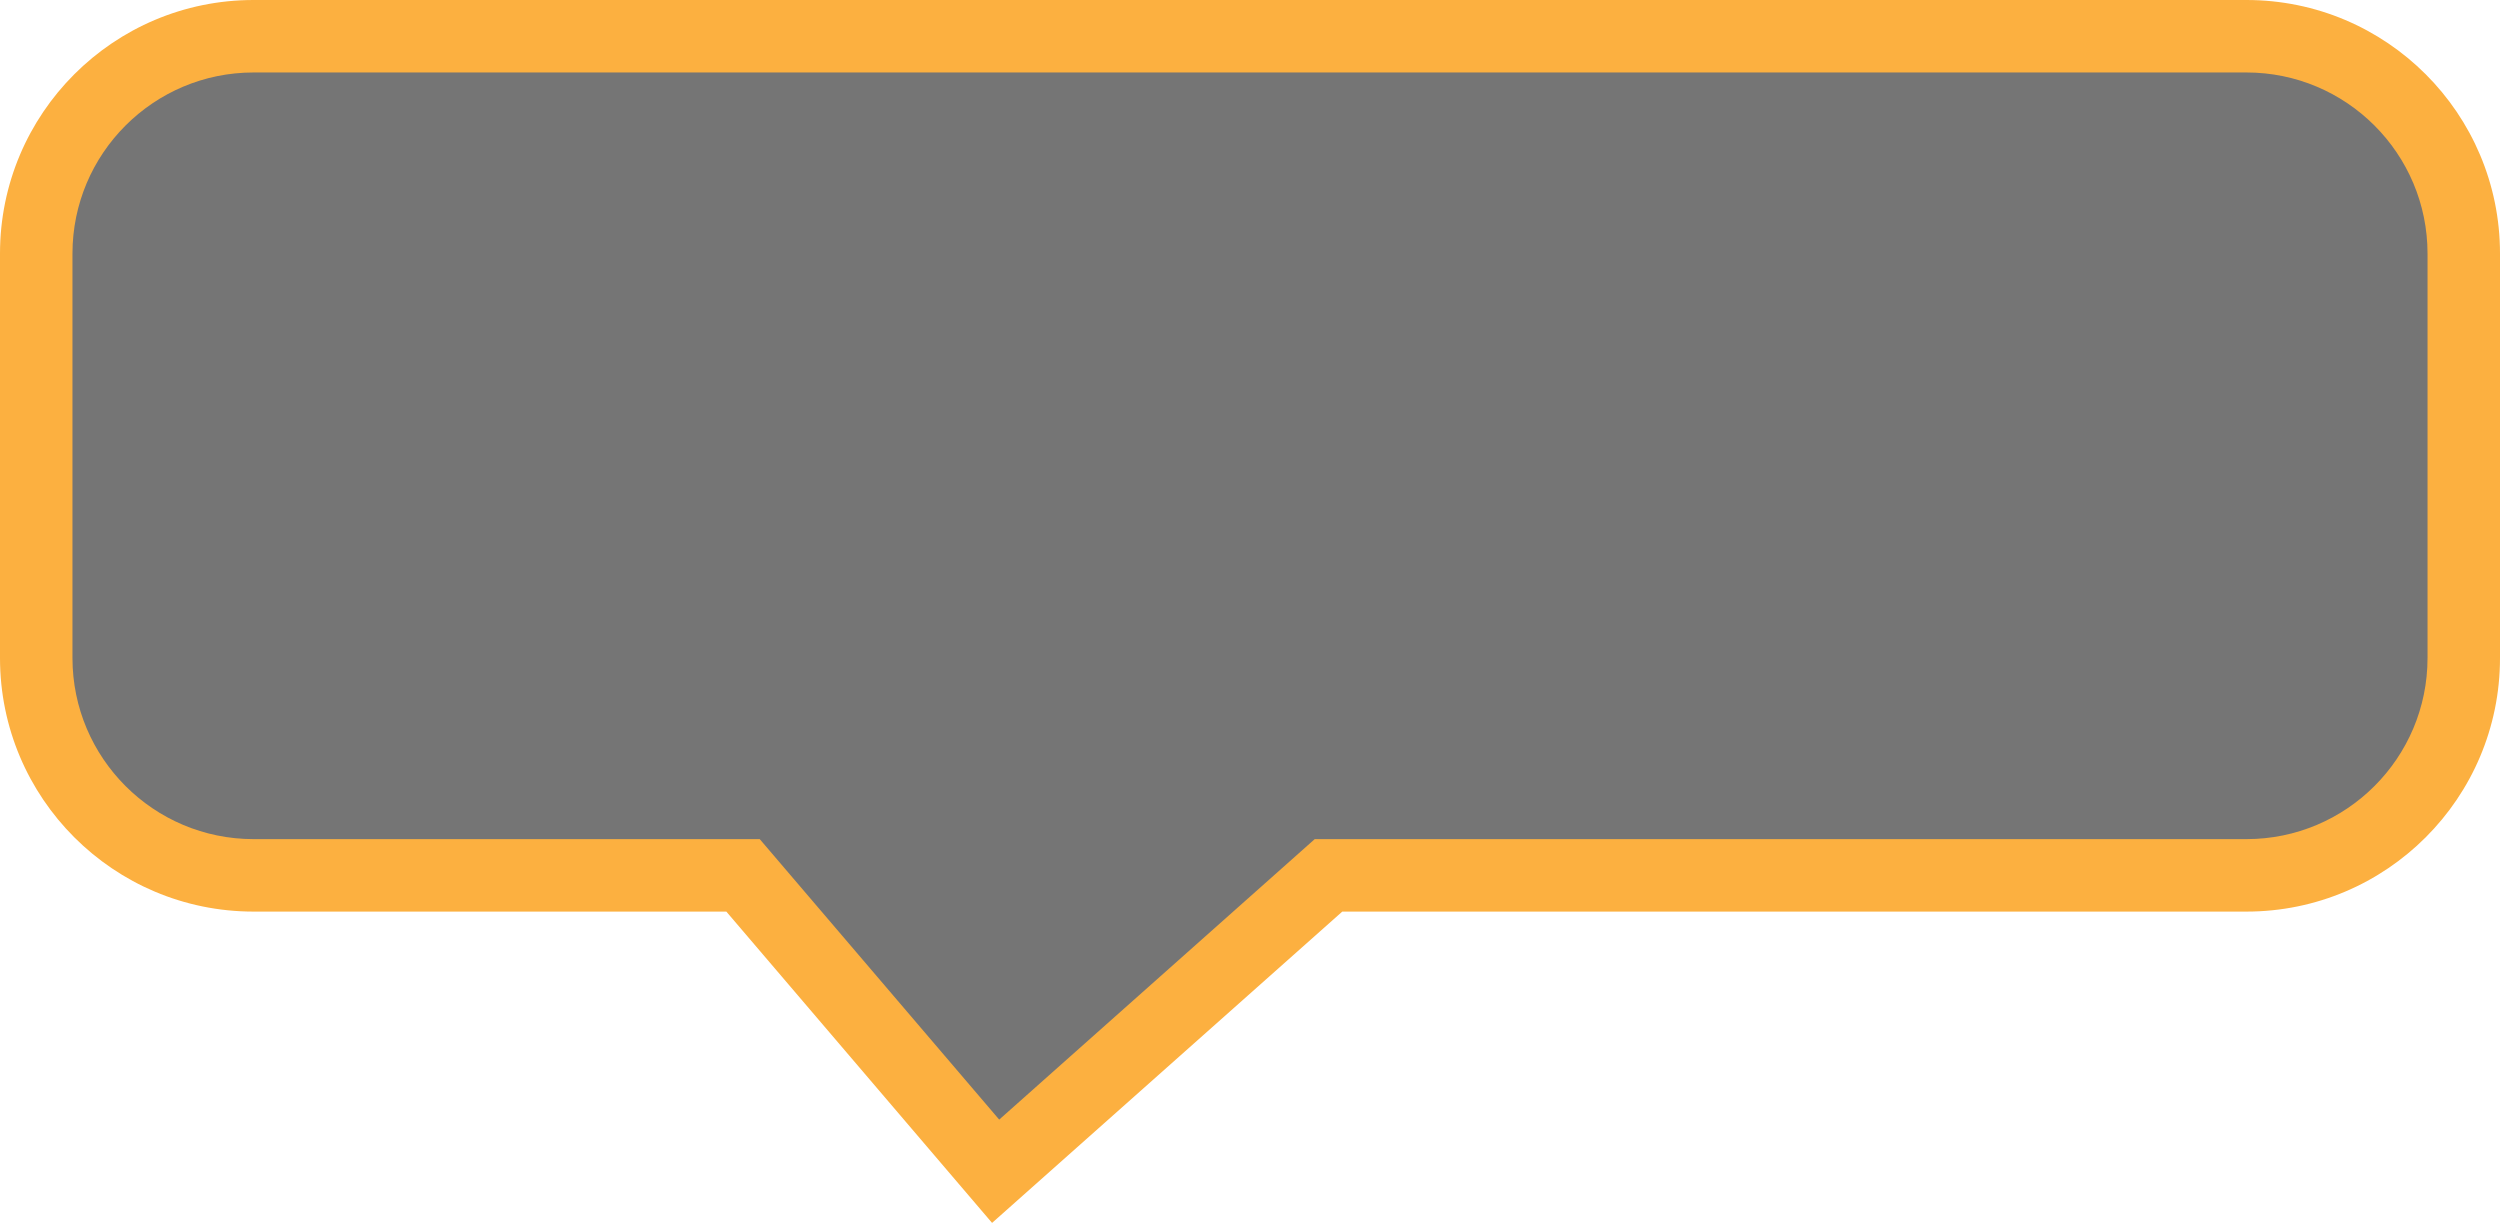 ﻿<?xml version="1.0" encoding="utf-8"?>
<svg version="1.1" xmlns:xlink="http://www.w3.org/1999/xlink" width="69px" height="34px" xmlns="http://www.w3.org/2000/svg">
  <g transform="matrix(1 0 0 1 -450 -6109 )">
    <path d="M 451.5 6127.16  C 451.5 6127.16  451.5 6116  451.5 6116  C 451.5 6112.962  453.962 6110.5  457 6110.5  C 457 6110.5  512 6110.5  512 6110.5  C 515.038 6110.5  517.5 6112.962  517.5 6116  C 517.5 6116  517.5 6127.16  517.5 6127.16  C 517.5 6130.198  515.038 6132.66  512 6132.66  C 512 6132.66  486.477 6132.66  486.477 6132.66  C 486.477 6132.66  477.528 6140.614  477.528 6140.614  C 477.528 6140.614  470.739 6132.66  470.739 6132.66  C 470.739 6132.66  457 6132.66  457 6132.66  C 453.962 6132.66  451.5 6130.198  451.5 6127.16  Z " fill-rule="nonzero" fill="#000000" stroke="none" fill-opacity="0.541" />
    <path d="M 450 6127.16  C 450 6127.16  450 6116  450 6116  C 450 6112.134  453.134 6109  457 6109  C 457 6109  512 6109  512 6109  C 515.866 6109  519 6112.134  519 6116  C 519 6116  519 6127.16  519 6127.16  C 519 6131.026  515.866 6134.16  512 6134.16  C 512 6134.16  487.047 6134.16  487.047 6134.16  C 487.047 6134.16  477.381 6142.752  477.381 6142.752  C 477.381 6142.752  470.047 6134.16  470.047 6134.16  C 470.047 6134.16  457 6134.16  457 6134.16  C 453.134 6134.16  450 6131.026  450 6127.16  Z M 452 6127.16  C 452 6129.921  454.239 6132.16  457 6132.16  C 457 6132.16  470.969 6132.16  470.969 6132.16  C 470.969 6132.16  477.578 6139.901  477.578 6139.901  C 477.578 6139.901  486.286 6132.16  486.286 6132.16  C 486.286 6132.16  512 6132.16  512 6132.16  C 514.761 6132.16  517 6129.921  517 6127.16  C 517 6127.16  517 6116  517 6116  C 517 6113.239  514.761 6111  512 6111  C 512 6111  457 6111  457 6111  C 454.239 6111  452 6113.239  452 6116  C 452 6116  452 6127.16  452 6127.16  Z " fill-rule="nonzero" fill="#fcb040" stroke="none" />
  </g>
</svg>